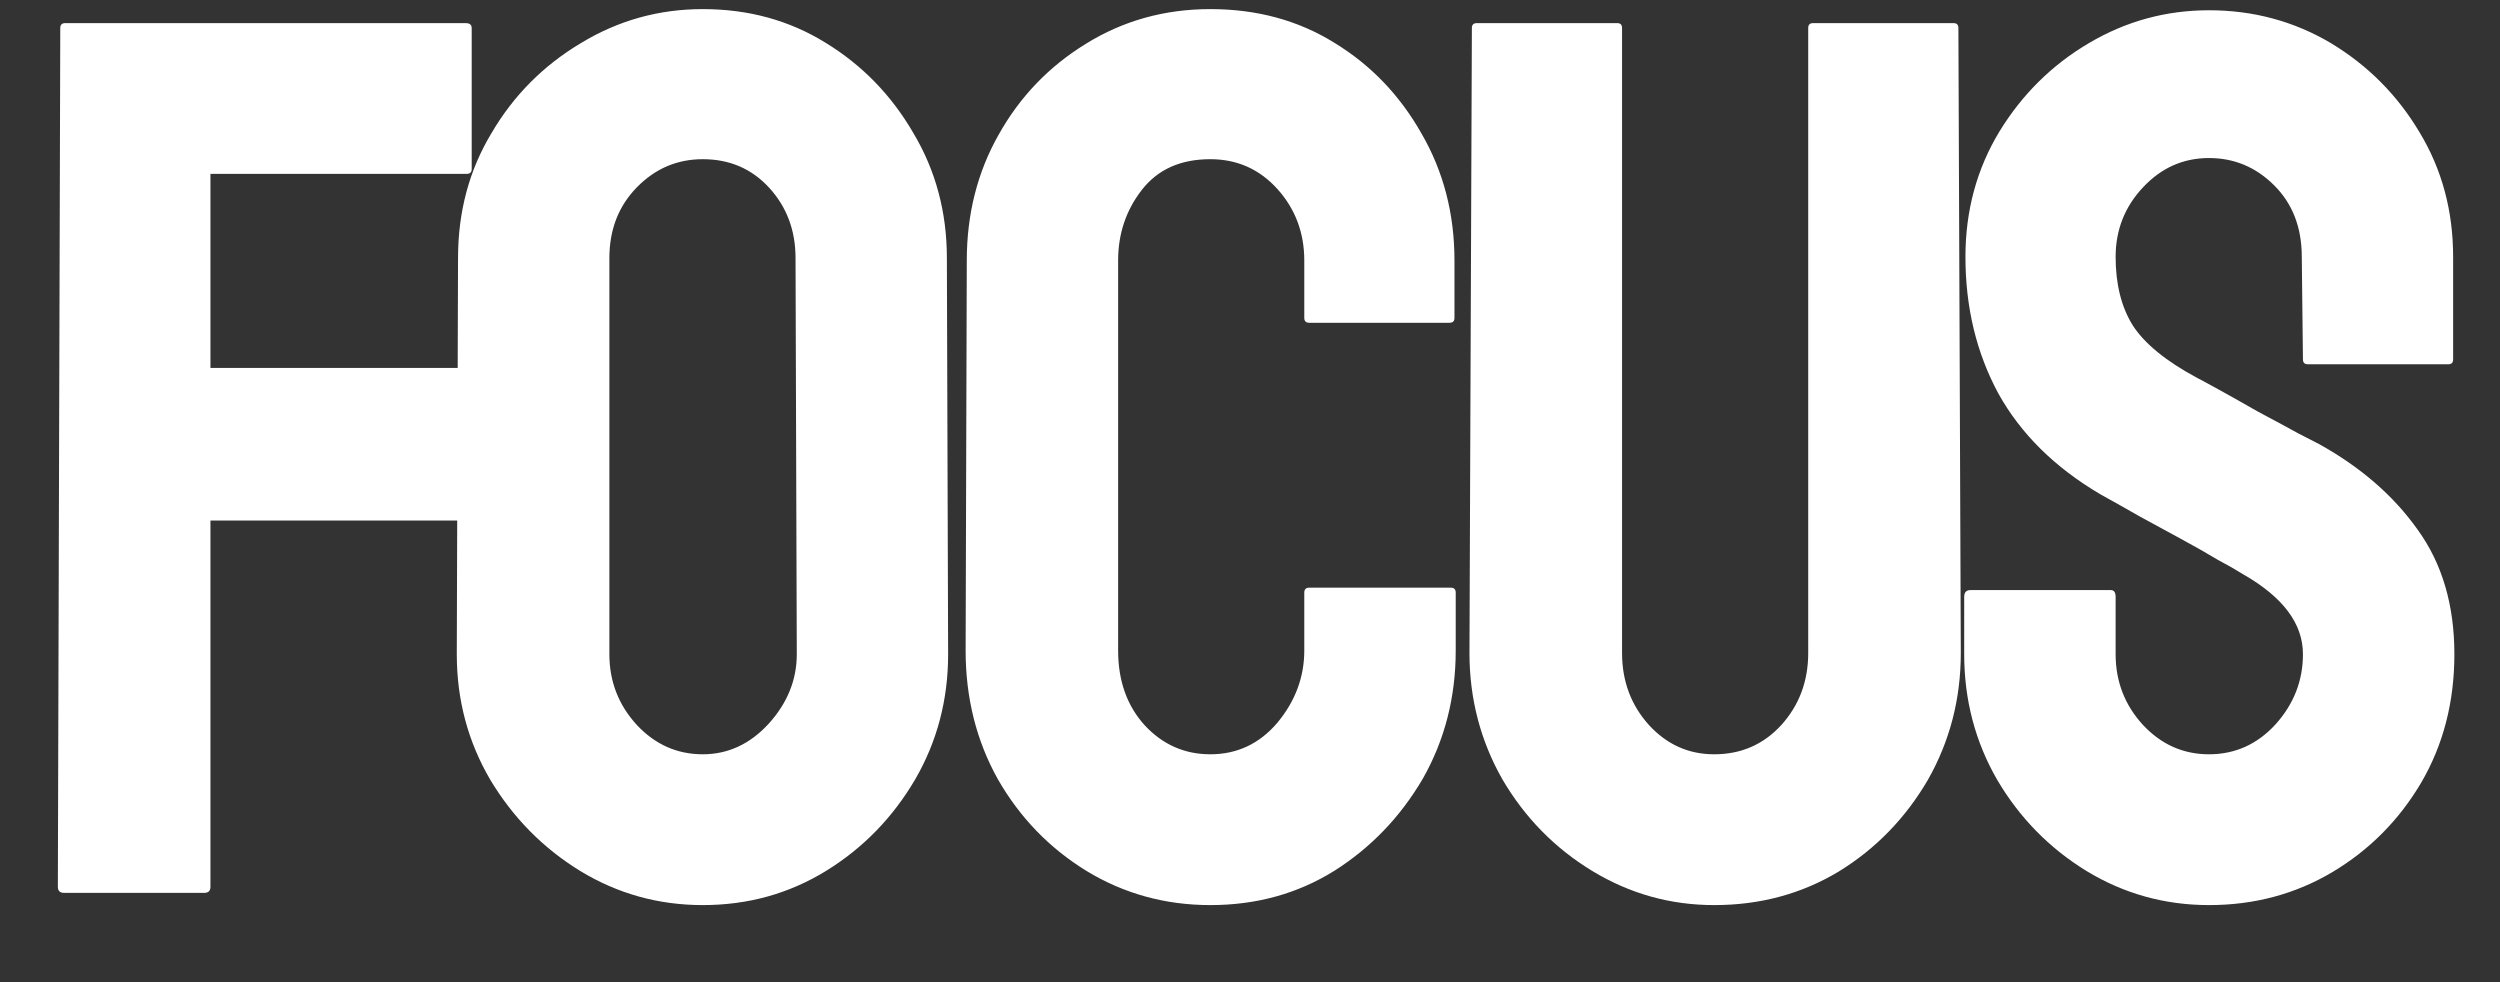 <svg width="28" height="11" viewBox="0 0 28 11" fill="none" xmlns="http://www.w3.org/2000/svg">
<rect x="0" y="0" width="28" height="11" fill="#333333" stroke="none"/>
<path d="M2.289 10H0.716C0.671 10 0.648 9.977 0.648 9.932L0.675 0.313C0.675 0.277 0.694 0.259 0.73 0.259H5.214C5.26 0.259 5.283 0.277 5.283 0.313V1.893C5.283 1.929 5.265 1.947 5.228 1.947H2.357V4.121H5.228C5.265 4.121 5.283 4.144 5.283 4.189L5.296 5.775C5.296 5.812 5.274 5.83 5.228 5.83H2.357V9.932C2.357 9.977 2.334 10 2.289 10ZM7.871 10.137C7.374 10.137 6.916 10.009 6.497 9.754C6.082 9.499 5.747 9.159 5.492 8.735C5.241 8.307 5.116 7.838 5.116 7.327L5.13 2.891C5.13 2.371 5.255 1.904 5.506 1.489C5.752 1.07 6.084 0.735 6.504 0.484C6.923 0.229 7.379 0.102 7.871 0.102C8.381 0.102 8.839 0.227 9.245 0.478C9.655 0.728 9.983 1.065 10.229 1.489C10.48 1.909 10.605 2.376 10.605 2.891L10.619 7.327C10.619 7.838 10.496 8.305 10.25 8.729C9.999 9.157 9.666 9.499 9.252 9.754C8.837 10.009 8.377 10.137 7.871 10.137ZM7.871 8.448C8.153 8.448 8.4 8.334 8.609 8.106C8.819 7.874 8.924 7.614 8.924 7.327L8.91 2.891C8.91 2.581 8.812 2.319 8.616 2.104C8.42 1.89 8.172 1.783 7.871 1.783C7.584 1.783 7.338 1.888 7.133 2.098C6.928 2.307 6.825 2.572 6.825 2.891V7.327C6.825 7.632 6.928 7.897 7.133 8.12C7.338 8.339 7.584 8.448 7.871 8.448ZM13.556 10.137C13.05 10.137 12.587 10.009 12.168 9.754C11.753 9.499 11.423 9.157 11.177 8.729C10.935 8.296 10.815 7.815 10.815 7.286L10.828 2.918C10.828 2.398 10.947 1.929 11.184 1.51C11.421 1.086 11.746 0.746 12.161 0.491C12.58 0.231 13.045 0.102 13.556 0.102C14.075 0.102 14.538 0.227 14.943 0.478C15.354 0.728 15.679 1.068 15.921 1.496C16.167 1.92 16.29 2.394 16.29 2.918V3.561C16.29 3.597 16.272 3.615 16.235 3.615H14.663C14.627 3.615 14.608 3.597 14.608 3.561V2.918C14.608 2.608 14.508 2.341 14.308 2.118C14.107 1.895 13.856 1.783 13.556 1.783C13.223 1.783 12.968 1.897 12.79 2.125C12.612 2.353 12.523 2.617 12.523 2.918V7.286C12.523 7.628 12.624 7.908 12.824 8.127C13.025 8.341 13.269 8.448 13.556 8.448C13.856 8.448 14.107 8.33 14.308 8.093C14.508 7.851 14.608 7.582 14.608 7.286V6.637C14.608 6.6 14.627 6.582 14.663 6.582H16.249C16.285 6.582 16.304 6.6 16.304 6.637V7.286C16.304 7.81 16.181 8.289 15.935 8.722C15.684 9.15 15.354 9.494 14.943 9.754C14.533 10.009 14.071 10.137 13.556 10.137ZM19.199 10.137C18.707 10.137 18.252 10.009 17.832 9.754C17.413 9.499 17.078 9.157 16.827 8.729C16.581 8.296 16.458 7.824 16.458 7.313L16.485 0.313C16.485 0.277 16.504 0.259 16.54 0.259H18.113C18.149 0.259 18.167 0.277 18.167 0.313V7.313C18.167 7.628 18.267 7.897 18.468 8.12C18.669 8.339 18.912 8.448 19.199 8.448C19.5 8.448 19.751 8.339 19.951 8.12C20.152 7.897 20.252 7.628 20.252 7.313V0.313C20.252 0.277 20.27 0.259 20.307 0.259H21.879C21.916 0.259 21.934 0.277 21.934 0.313L21.961 7.313C21.961 7.828 21.838 8.302 21.592 8.735C21.341 9.164 21.009 9.506 20.594 9.761C20.179 10.011 19.714 10.137 19.199 10.137ZM24.741 10.137C24.244 10.137 23.786 10.009 23.367 9.754C22.952 9.499 22.619 9.159 22.369 8.735C22.122 8.307 21.999 7.838 21.999 7.327V6.685C21.999 6.634 22.022 6.609 22.068 6.609H23.64C23.677 6.609 23.695 6.634 23.695 6.685V7.327C23.695 7.632 23.797 7.897 24.002 8.12C24.207 8.339 24.453 8.448 24.741 8.448C25.032 8.448 25.281 8.337 25.486 8.113C25.691 7.885 25.793 7.623 25.793 7.327C25.793 6.985 25.57 6.687 25.123 6.432C25.05 6.386 24.955 6.331 24.836 6.268C24.722 6.199 24.586 6.122 24.426 6.035C24.267 5.949 24.112 5.864 23.961 5.782C23.811 5.696 23.665 5.614 23.524 5.536C23.013 5.235 22.633 4.859 22.382 4.408C22.136 3.952 22.013 3.442 22.013 2.877C22.013 2.357 22.141 1.888 22.396 1.469C22.651 1.054 22.984 0.726 23.394 0.484C23.809 0.238 24.258 0.115 24.741 0.115C25.237 0.115 25.693 0.238 26.108 0.484C26.523 0.735 26.853 1.068 27.099 1.482C27.35 1.897 27.475 2.362 27.475 2.877V4.025C27.475 4.062 27.457 4.08 27.42 4.08H25.848C25.812 4.08 25.793 4.062 25.793 4.025L25.78 2.877C25.78 2.549 25.677 2.282 25.472 2.077C25.267 1.872 25.023 1.77 24.741 1.77C24.453 1.77 24.207 1.879 24.002 2.098C23.797 2.316 23.695 2.576 23.695 2.877C23.695 3.182 23.759 3.438 23.886 3.643C24.018 3.848 24.258 4.044 24.604 4.23C24.64 4.249 24.725 4.294 24.857 4.367C24.989 4.44 25.135 4.522 25.294 4.613C25.458 4.7 25.607 4.78 25.739 4.853C25.871 4.921 25.951 4.962 25.978 4.976C26.443 5.235 26.81 5.554 27.078 5.933C27.352 6.311 27.489 6.776 27.489 7.327C27.489 7.86 27.366 8.339 27.119 8.763C26.869 9.187 26.536 9.521 26.122 9.768C25.707 10.014 25.247 10.137 24.741 10.137Z" fill="white"/>
</svg>

